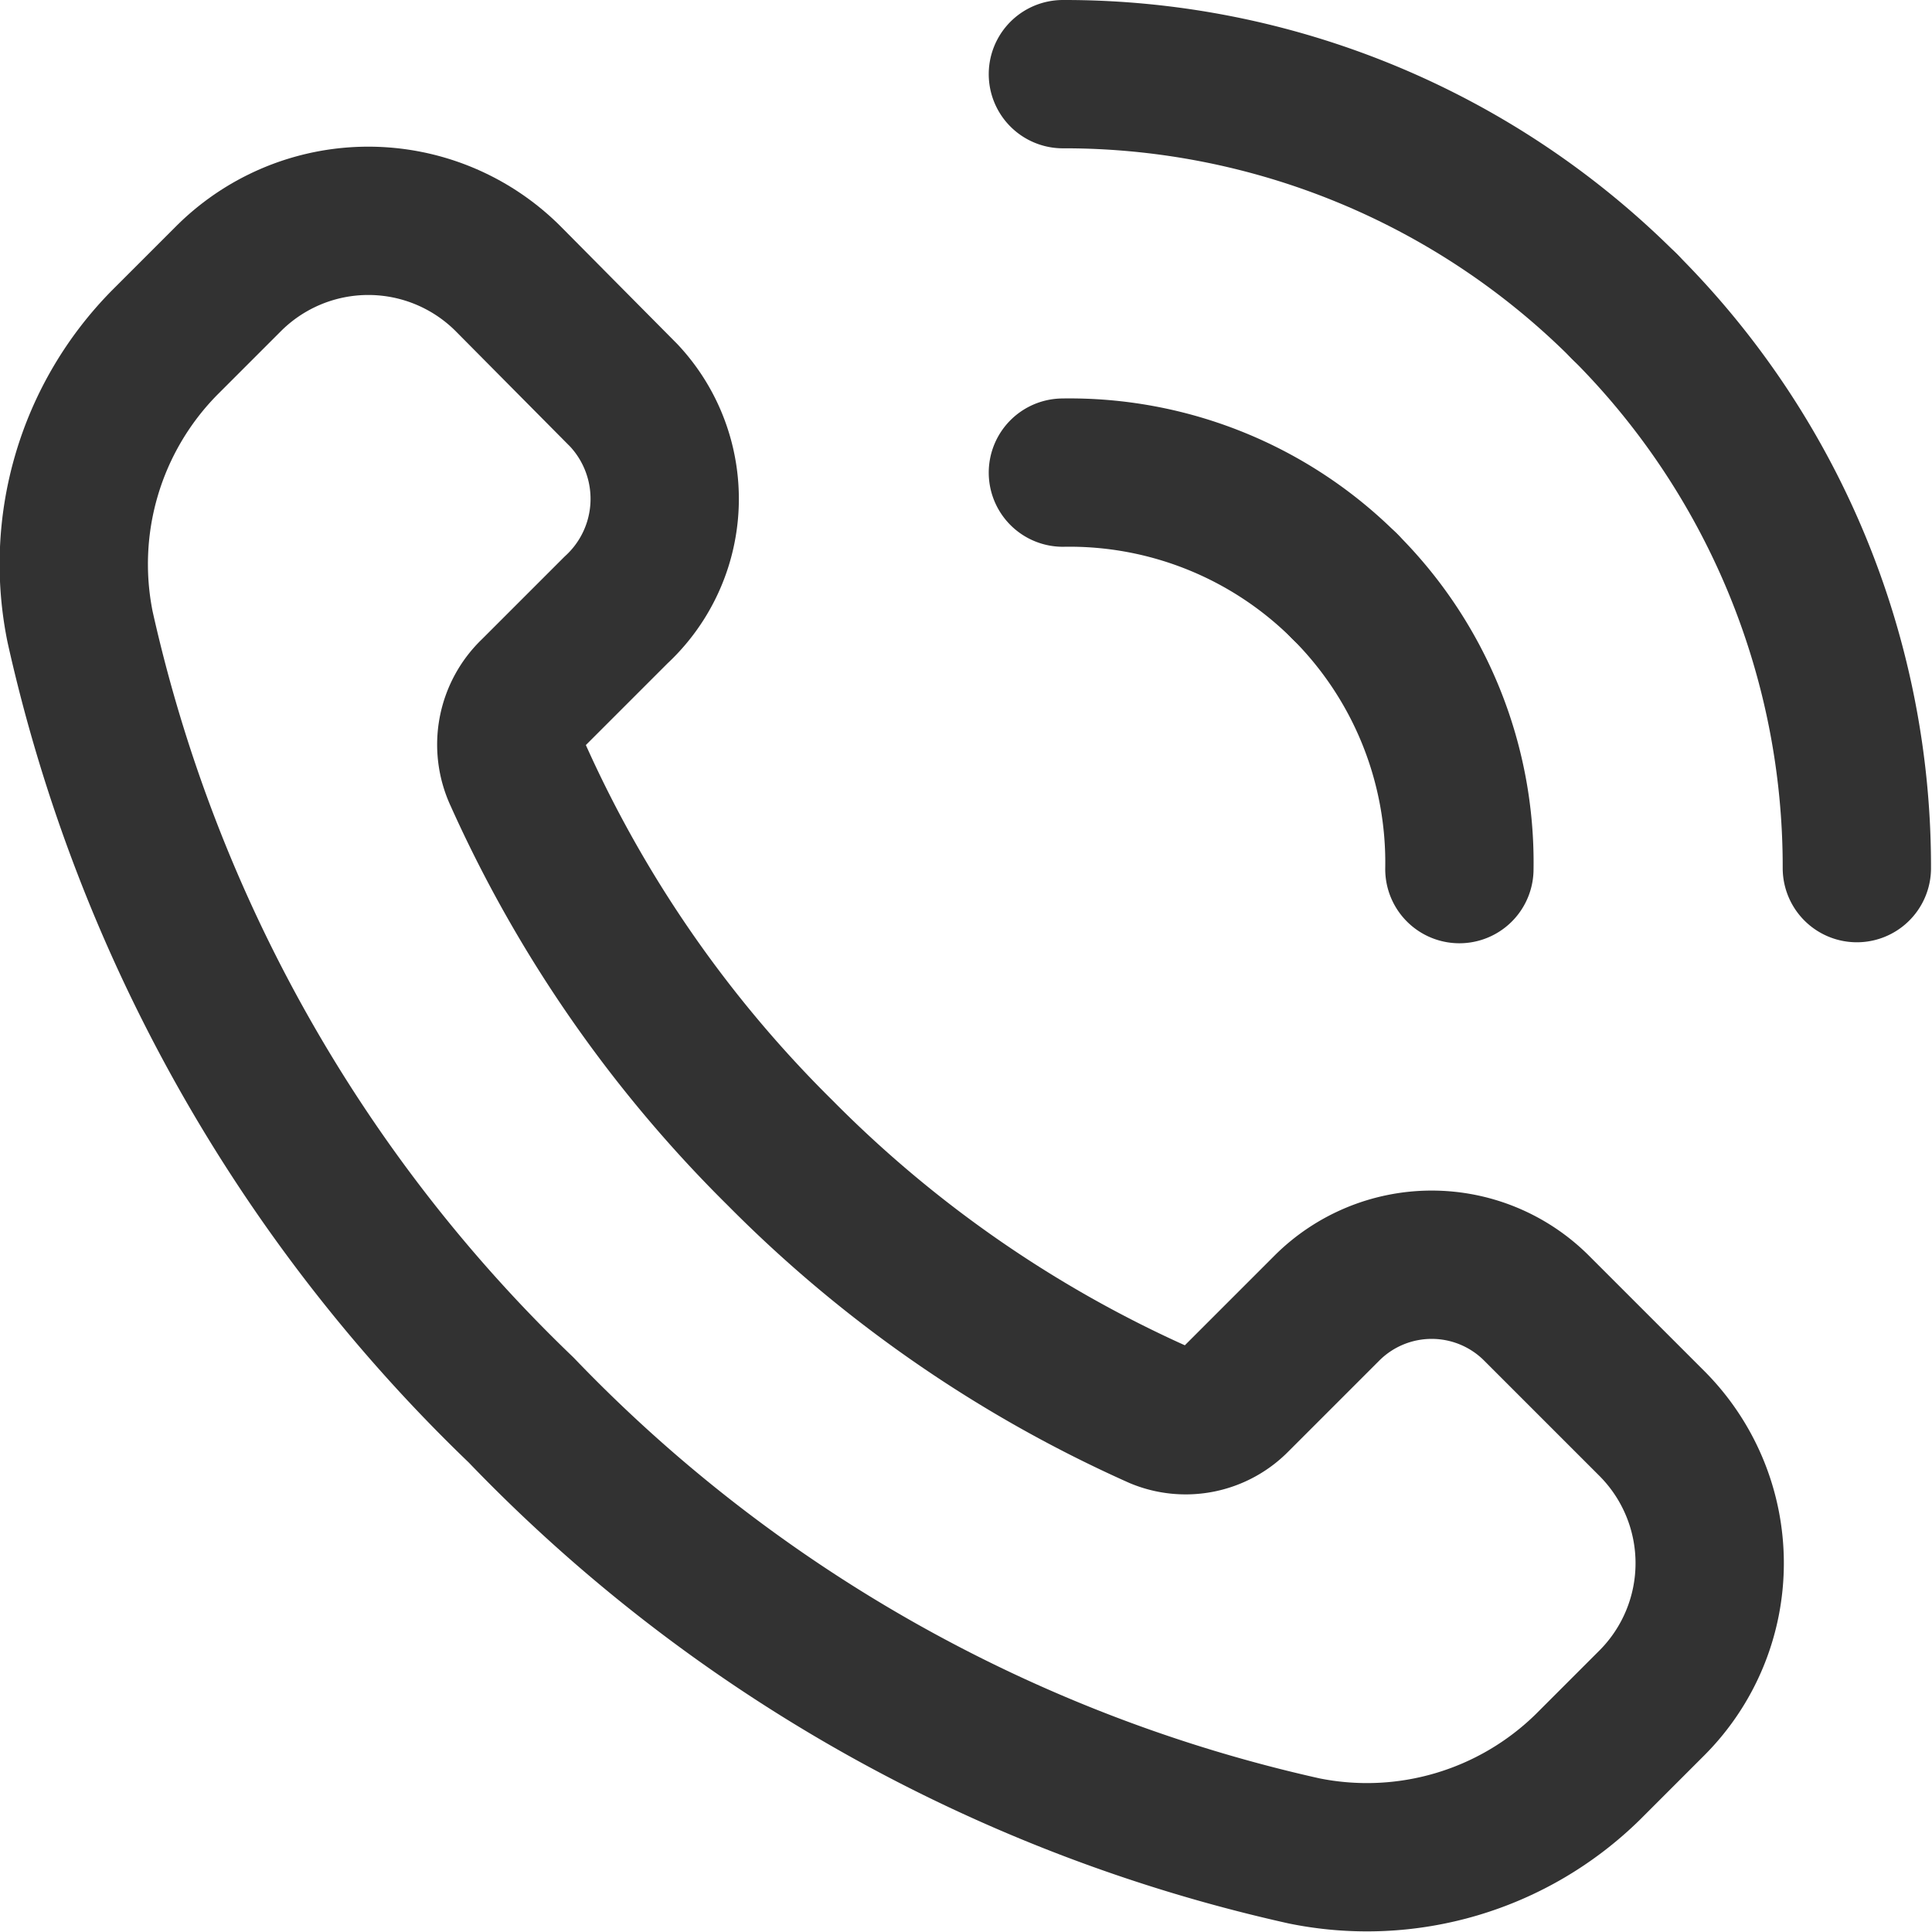 <svg xmlns="http://www.w3.org/2000/svg" width="19.54" height="19.54" viewBox="0 0 19.54 19.54"><title>ic_table_call</title><g id="ced6a579-2f7d-48fa-bd43-45446beb5951" data-name="Layer 2"><g id="3821b3d0-a108-4065-9312-4476c8435be4" data-name="Layer 1"><path d="M16.71,14.4l-1.17-1.17a1.5,1.5,0,0,0-2.12,0l-.92.92a.71.71,0,0,1-.78.16,12.63,12.63,0,0,1-3.83-2.65A12.64,12.64,0,0,1,5.24,7.84.73.73,0,0,1,5.4,7l.83-.83A1.53,1.53,0,0,0,6.31,4L5.14,2.82a2,2,0,0,0-2.83,0l-.65.65A3.19,3.19,0,0,0,.81,6.34a15.71,15.71,0,0,0,4.46,7.92,15.71,15.71,0,0,0,7.92,4.46,3.19,3.19,0,0,0,2.87-.85l.65-.65A2,2,0,0,0,16.71,14.4Z" style="fill:none;stroke:#323232;stroke-linecap:round;stroke-linejoin:round;stroke-width:1.5px"/><path d="M10.75,4.78A3.94,3.94,0,0,1,13.6,5.93" style="fill:none;stroke:#323232;stroke-linecap:round;stroke-linejoin:round;stroke-width:1.5px"/><path d="M16.43,3.1A8,8,0,0,0,10.75.75" style="fill:none;stroke:#323232;stroke-linecap:round;stroke-linejoin:round;stroke-width:1.5px"/><path d="M14.76,8.79A3.94,3.94,0,0,0,13.6,5.93" style="fill:none;stroke:#323232;stroke-linecap:round;stroke-linejoin:round;stroke-width:1.5px"/><path d="M16.43,3.1a8,8,0,0,1,2.35,5.68" style="fill:none;stroke:#323232;stroke-linecap:round;stroke-linejoin:round;stroke-width:1.5px"/></g></g></svg>